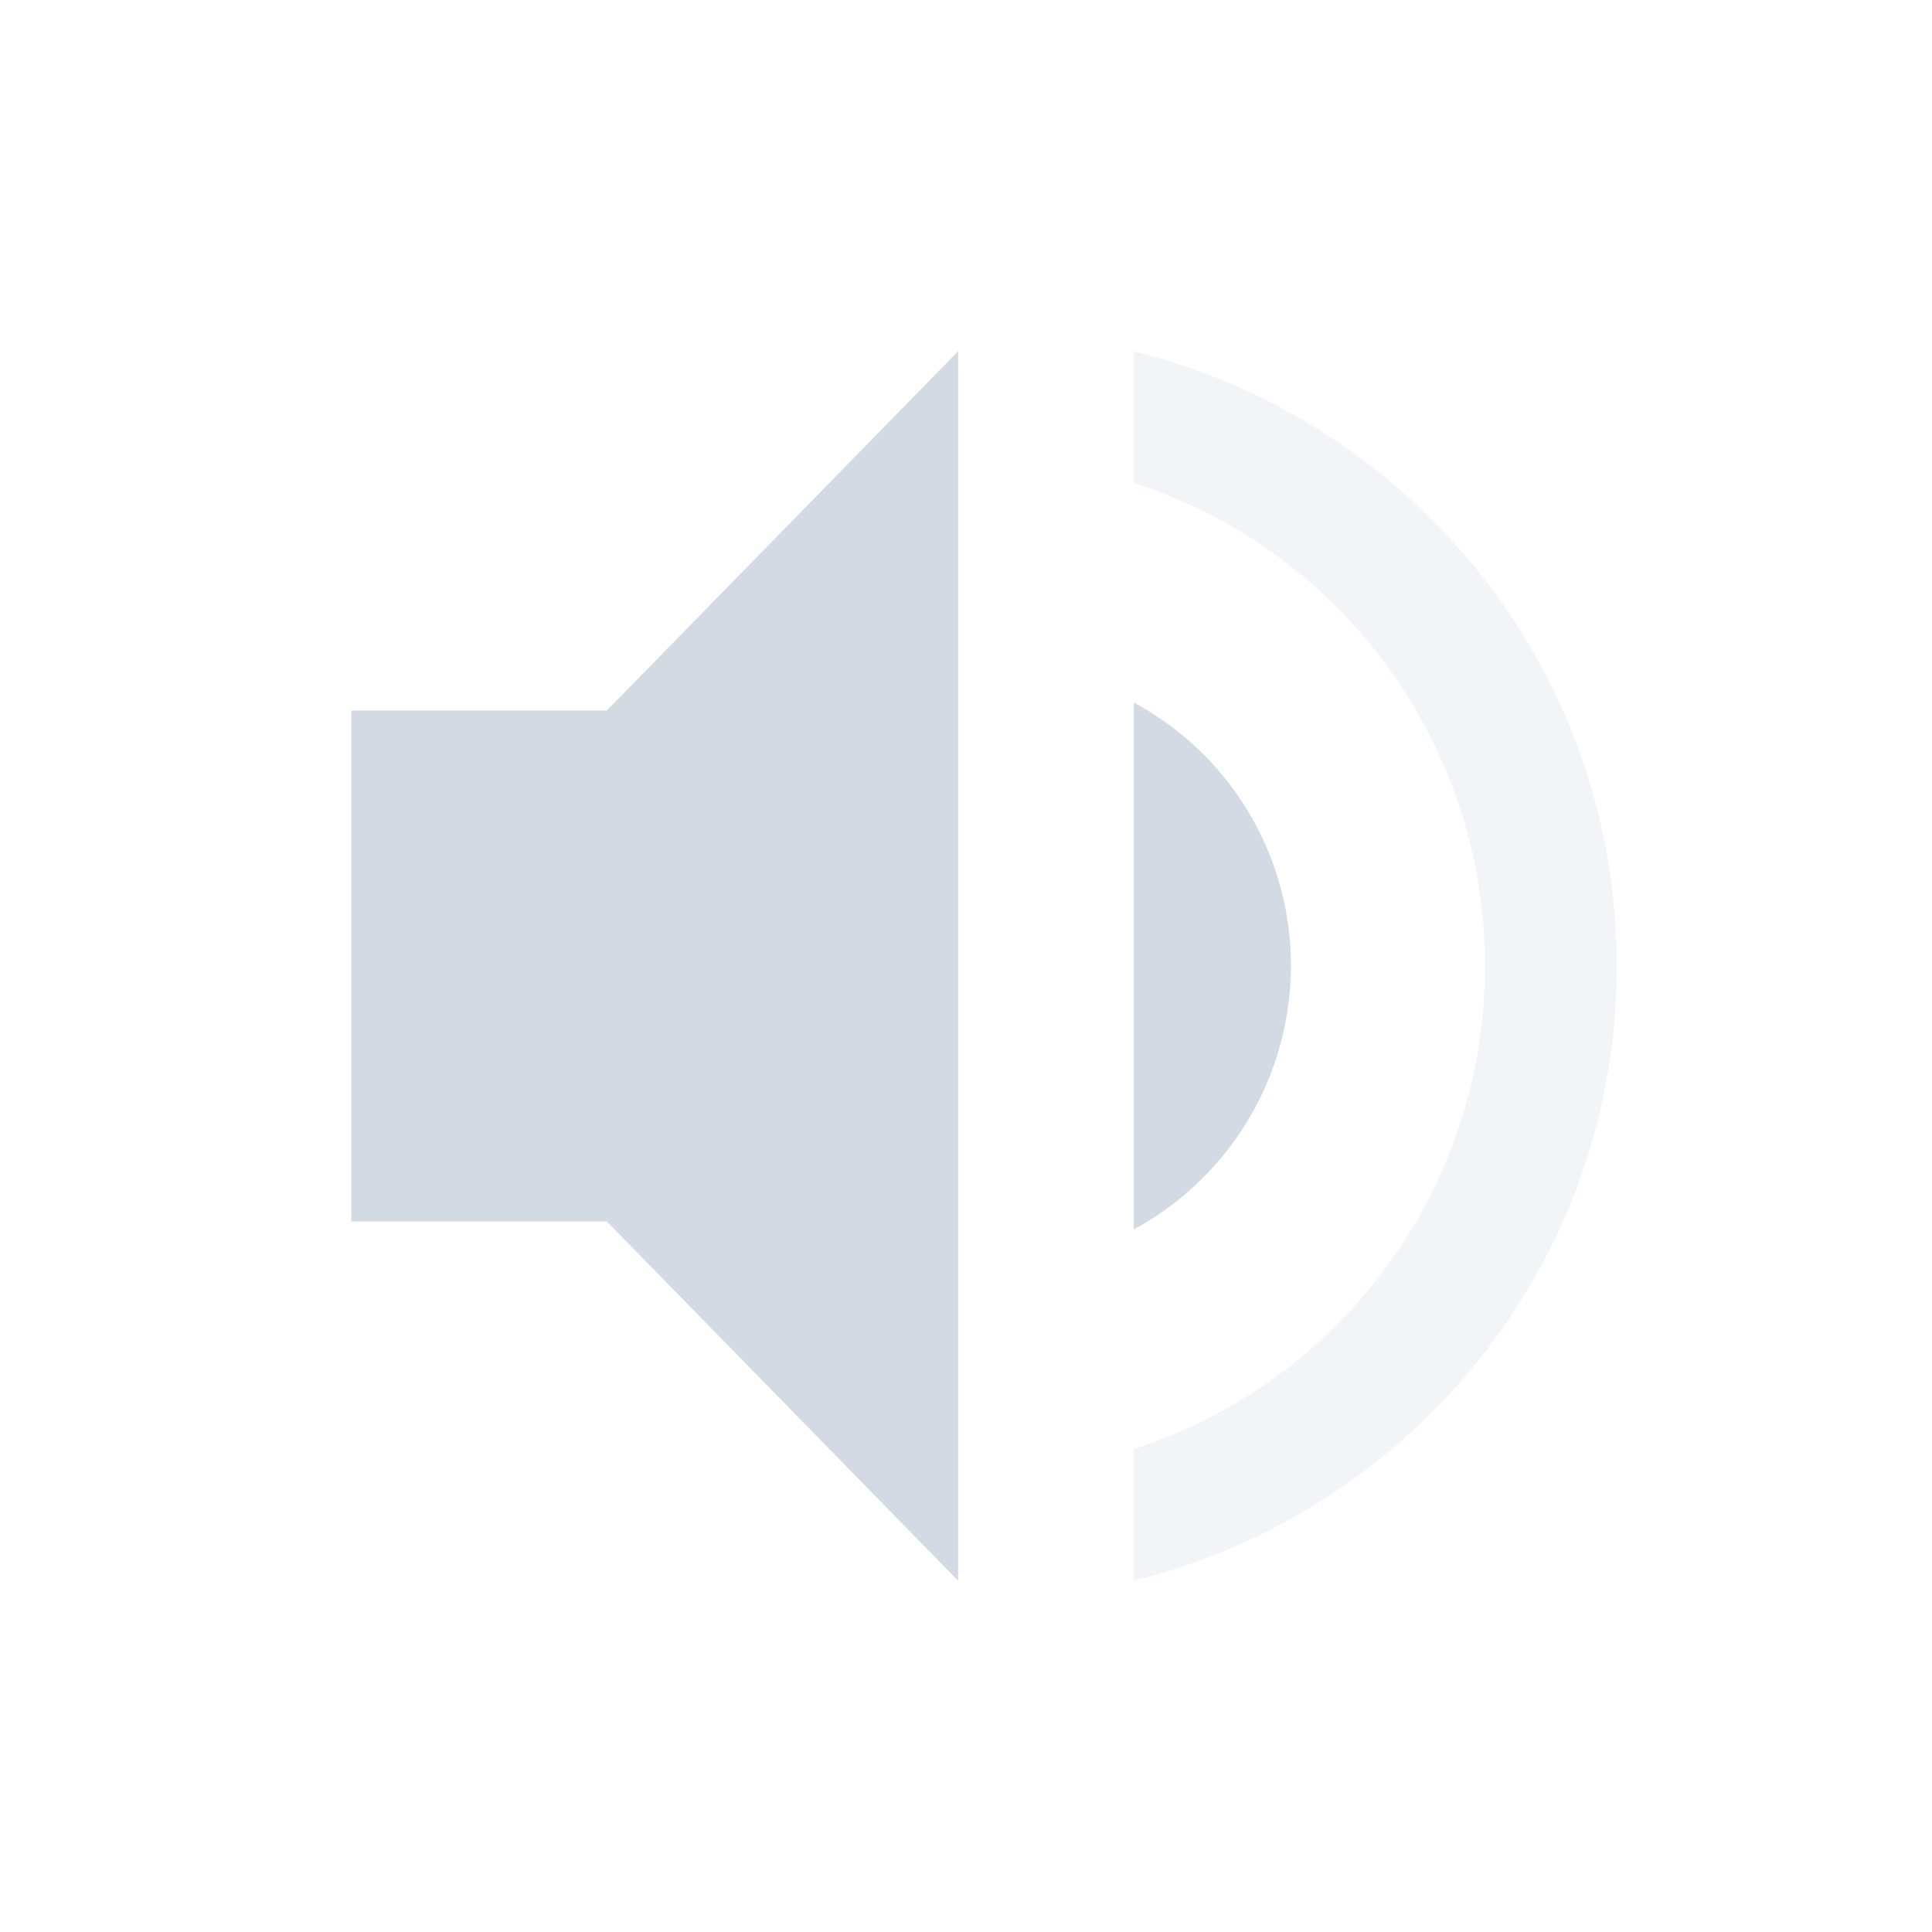 <svg xmlns="http://www.w3.org/2000/svg" height="22" width="22"><g fill="#d3dae3"><path d="M14.7 11a3.4 3.4 0 0 0-1.79-3v6a3.42 3.42 0 0 0 1.79-3zM4 8.091v5.818h2.91l4 4.091V4l-4 4.091z"/><path opacity=".3" d="M12.91 4v1.5c2.32.74 4 2.93 4 5.5s-1.68 4.76-4 5.5V18c3.15-.78 5.5-3.6 5.5-7s-2.35-6.22-5.5-7z"/></g></svg>
